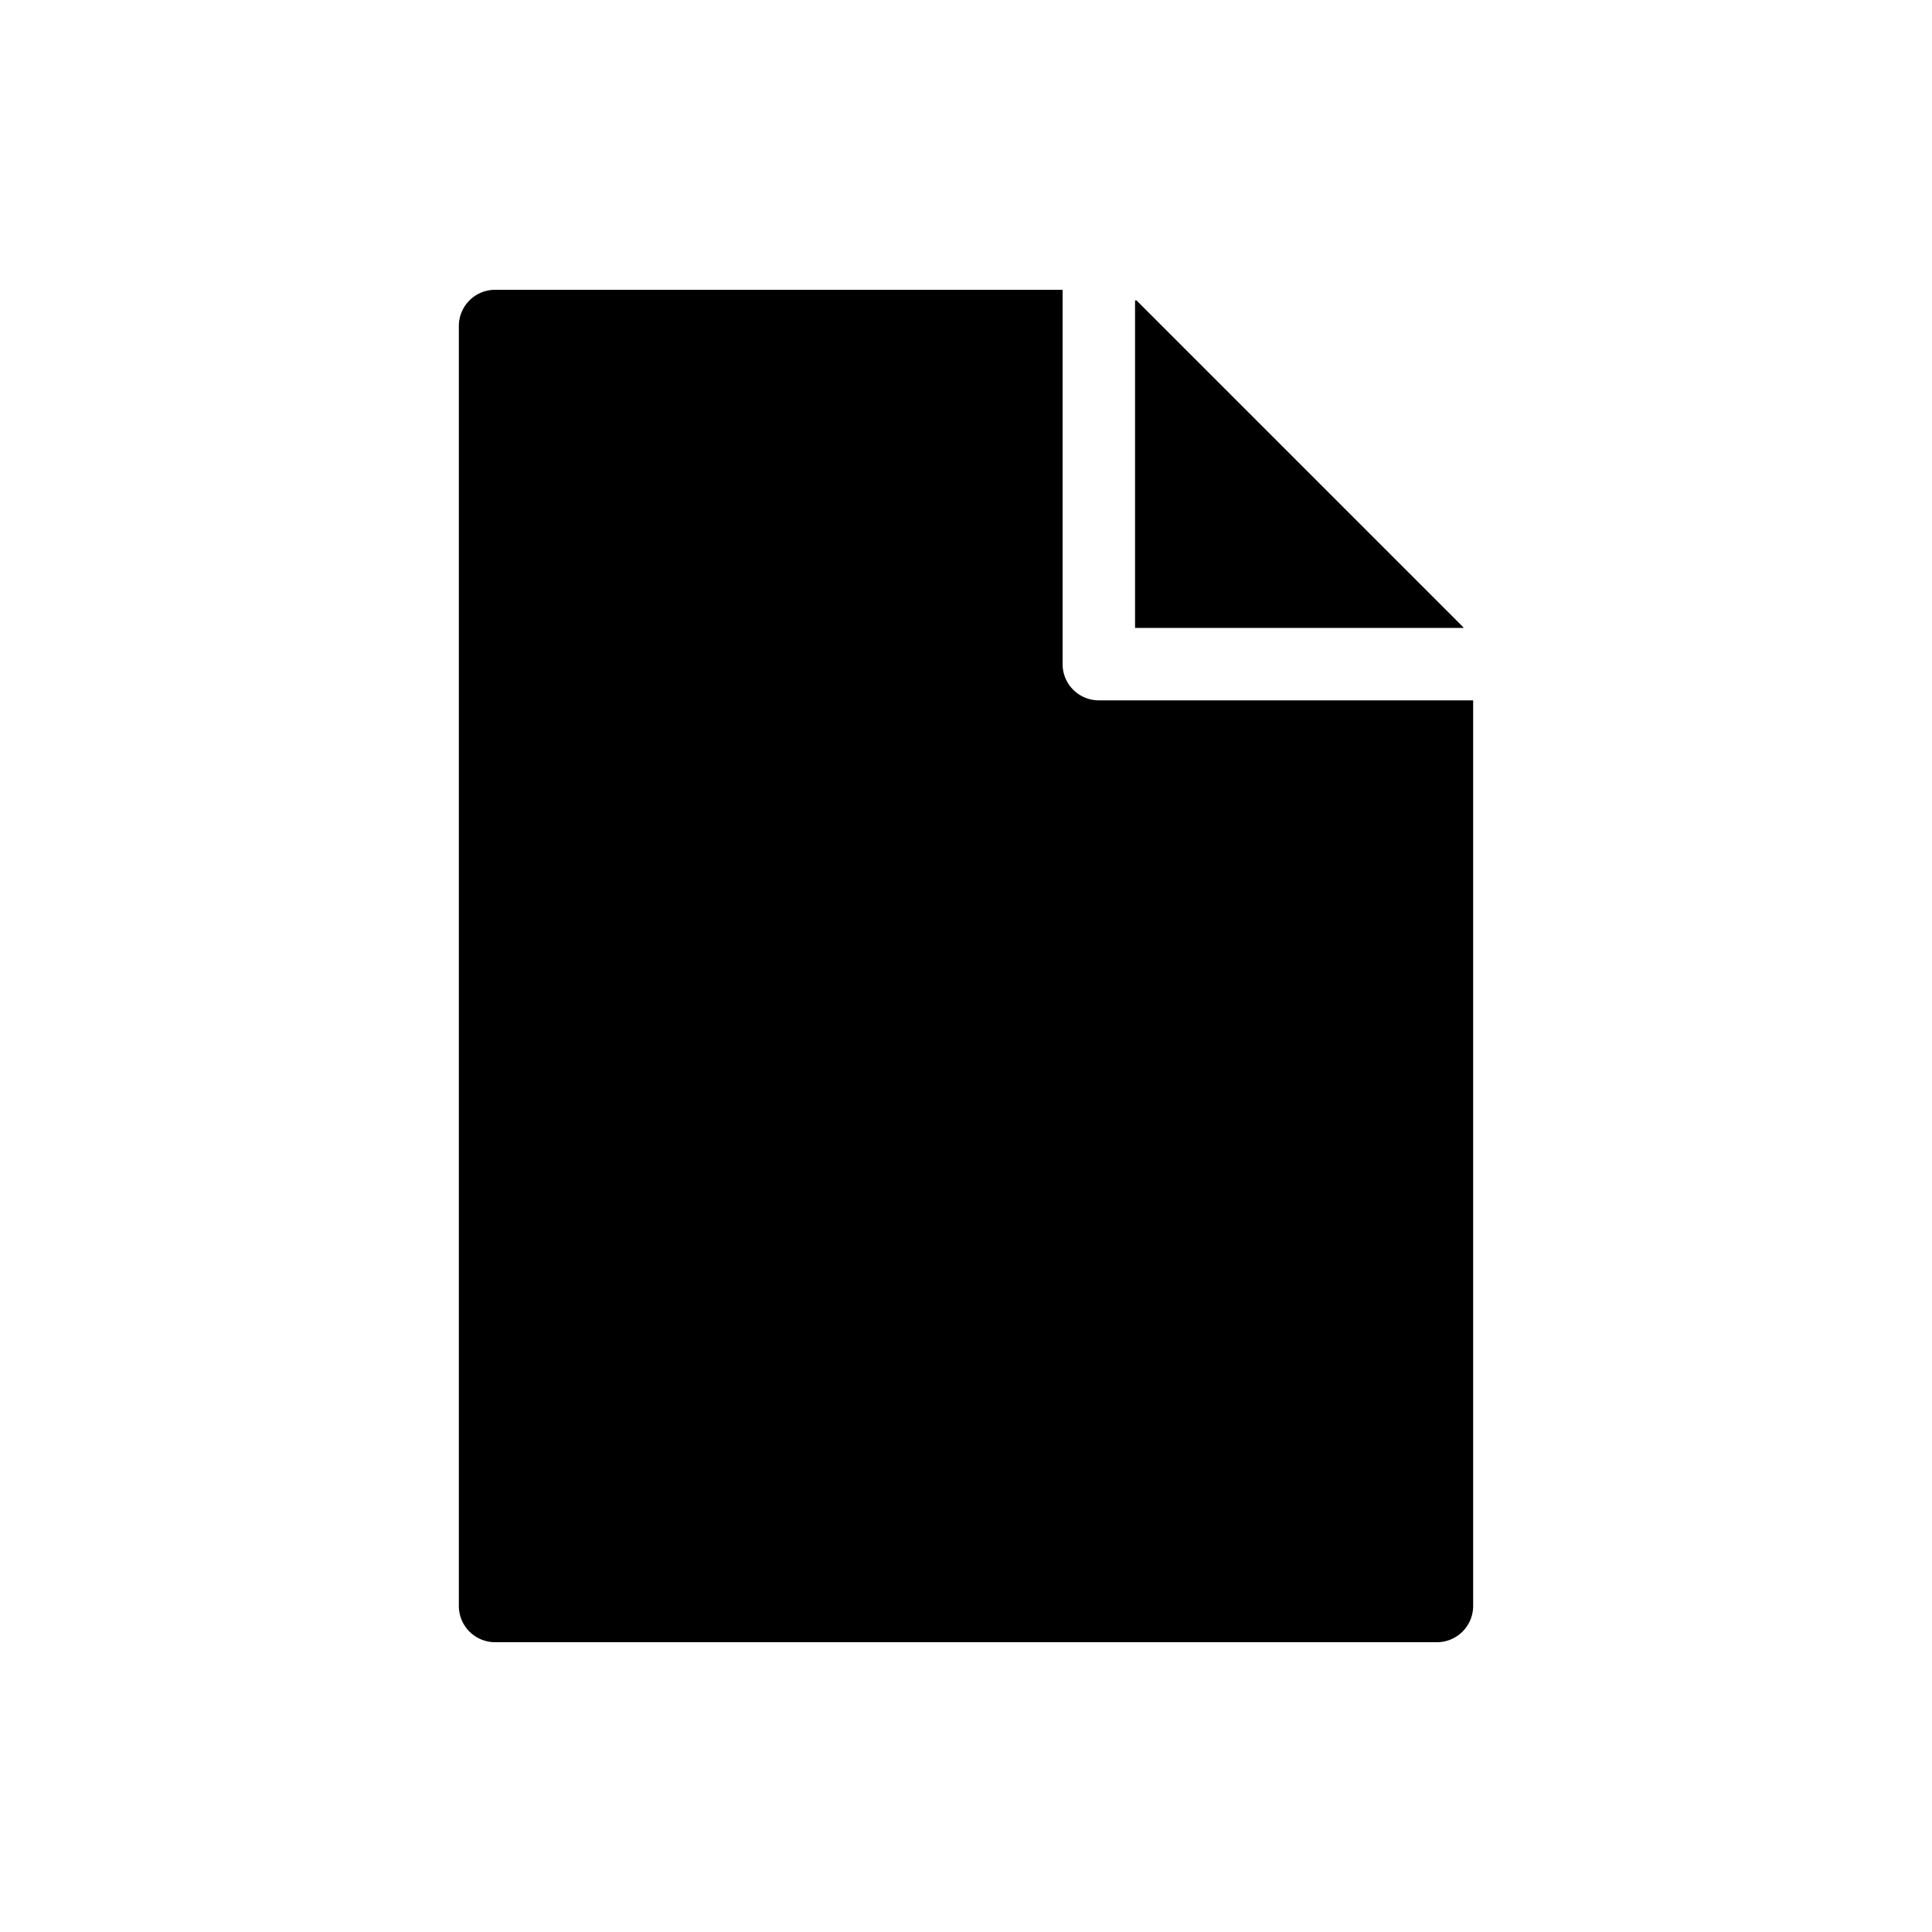 <svg xmlns="http://www.w3.org/2000/svg" data-name="Layer 1" viewBox="0 0 80 80" x="0px" y="0px"><title>14_BO_edit</title><path d="M60.56,25.94l-13.5-13.5-.06,0V26H60.61Z"></path><path d="M45.5,29A1.5,1.5,0,0,1,44,27.5V12H20.5A1.5,1.5,0,0,0,19,13.5v53A1.5,1.5,0,0,0,20.5,68h39A1.5,1.5,0,0,0,61,66.5V29Z"></path></svg>